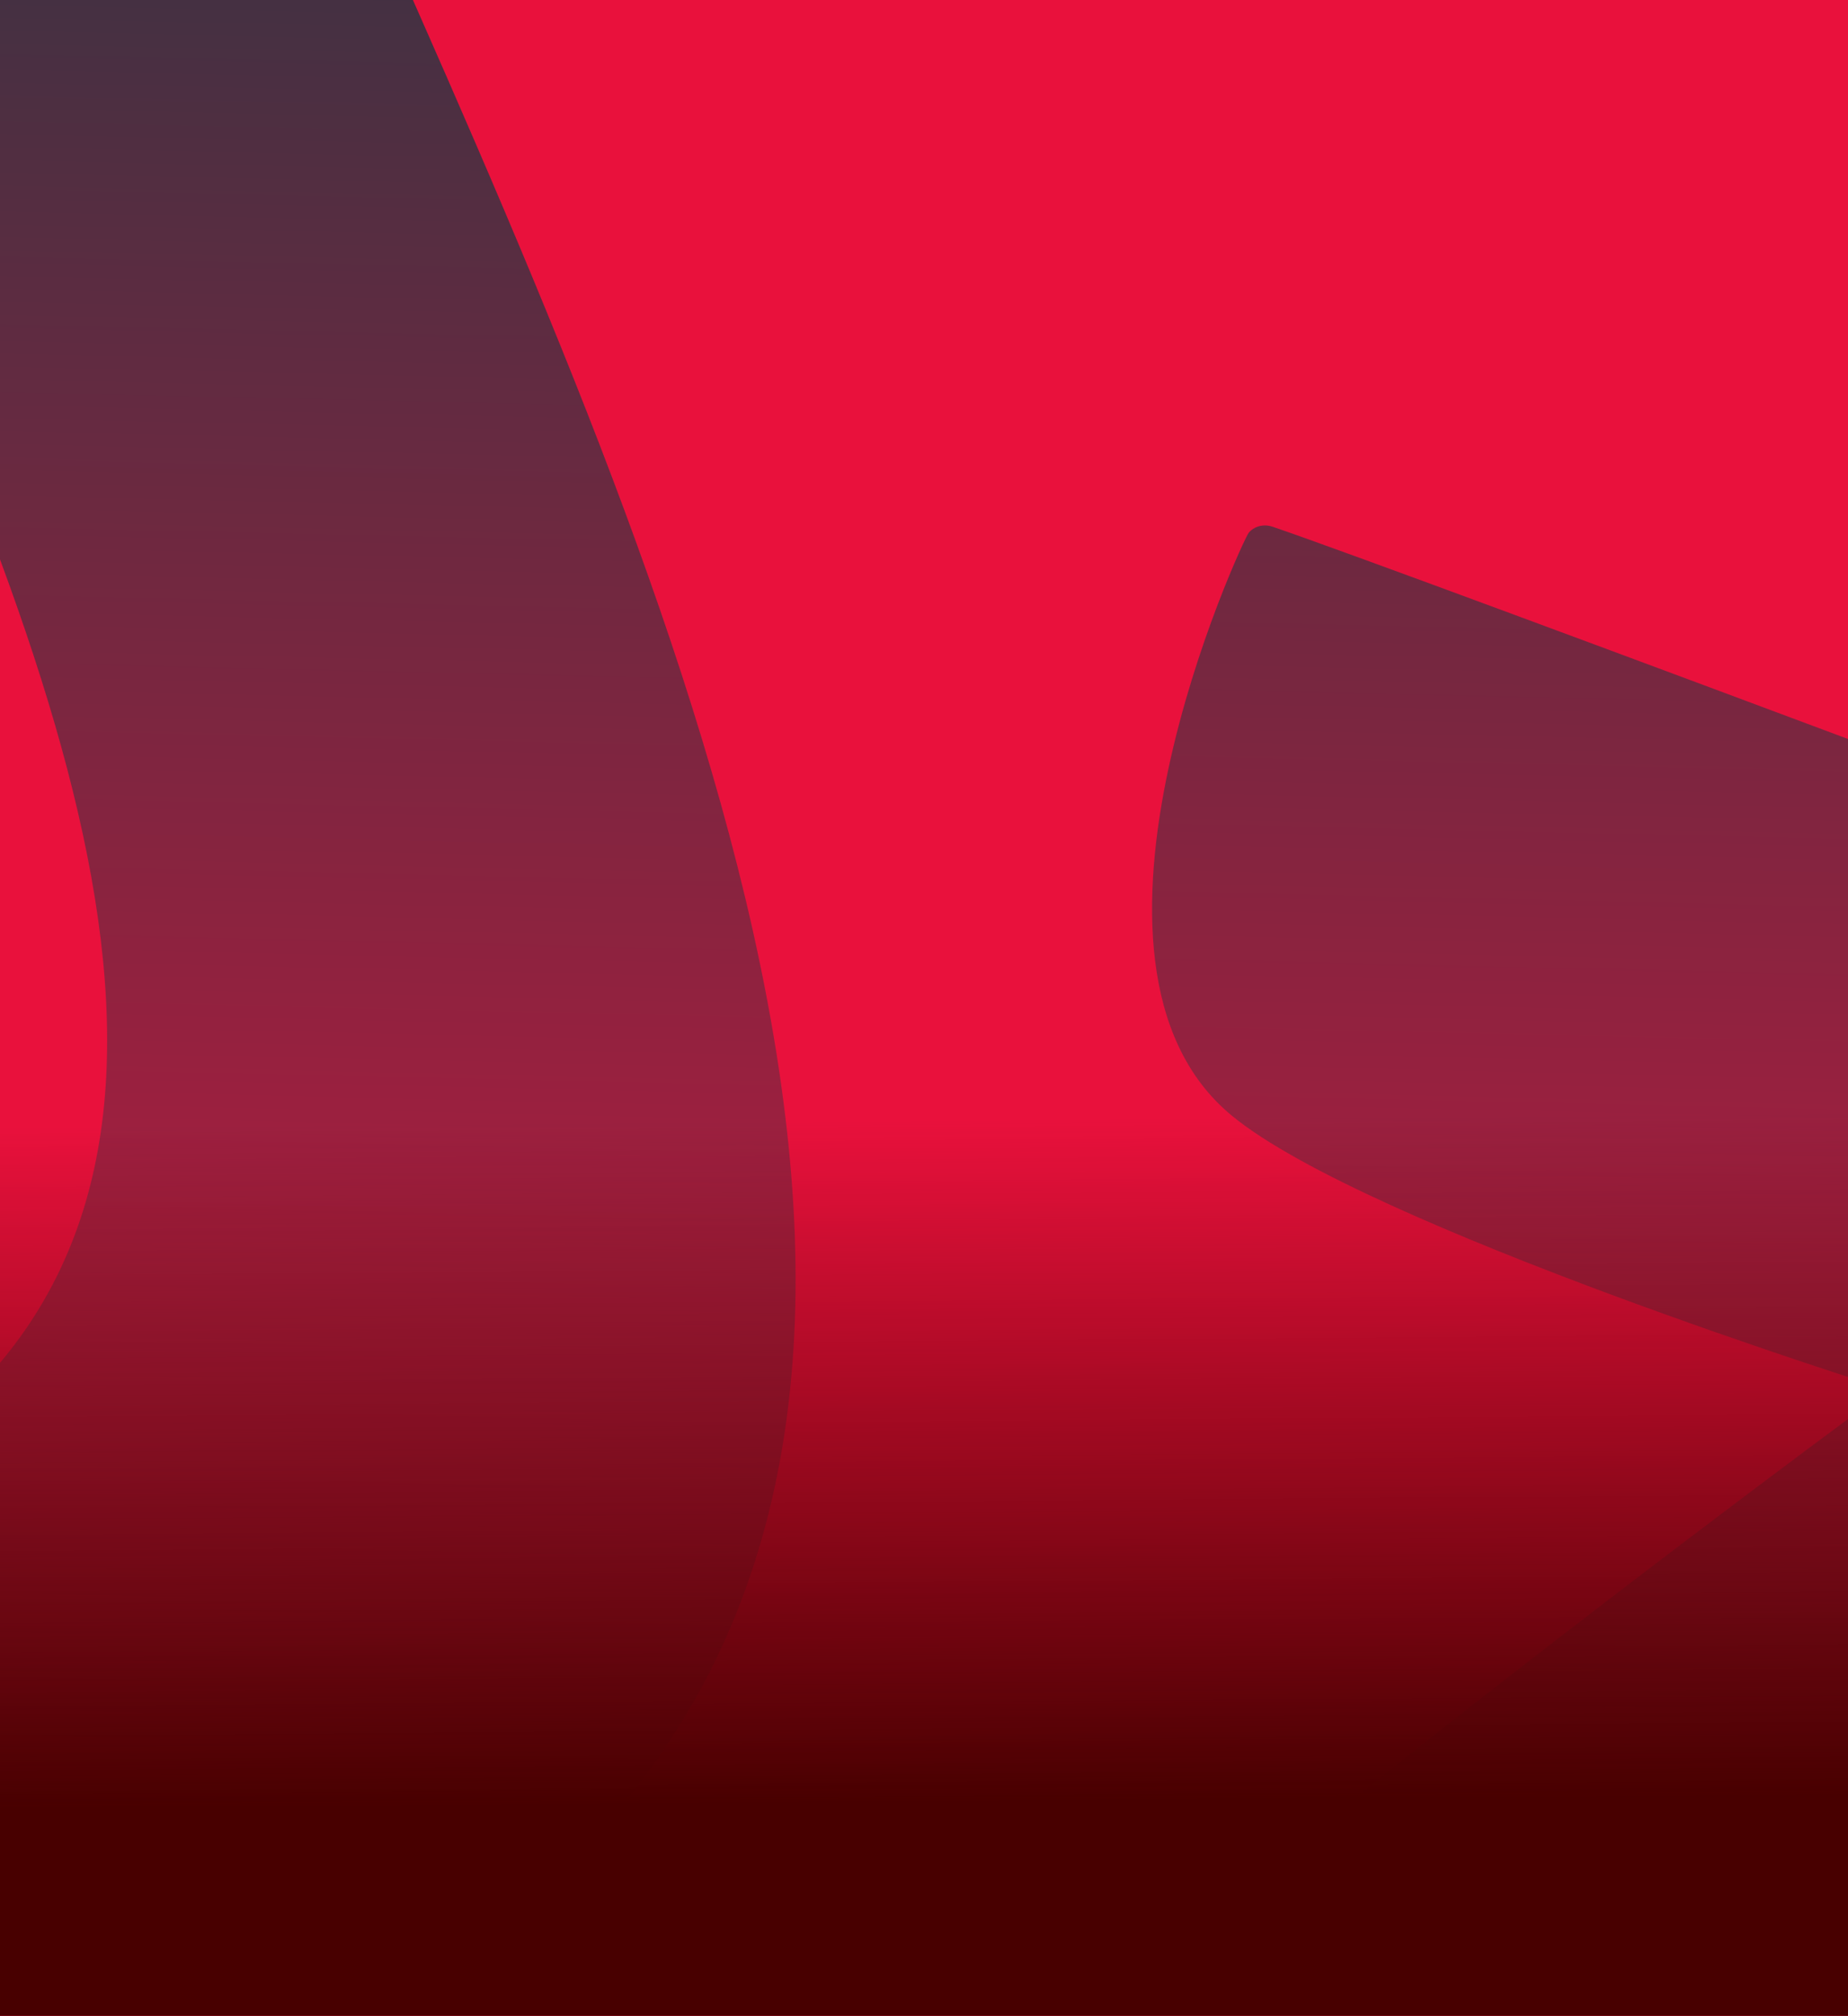 <svg width="587" height="640" viewBox="0 0 587 640" fill="none" xmlns="http://www.w3.org/2000/svg">
<g clip-path="url(#clip0_12619_139385)">
<rect width="587" height="640" fill="#E9113C"/>
<g clip-path="url(#clip1_12619_139385)">
<rect width="587" height="640" fill="#E9113C"/>
<path fill-rule="evenodd" clip-rule="evenodd" d="M26.988 -521.09C181.085 -708.272 385.855 -712.711 605.296 -532.093C763.22 -402.031 705.778 -275.59 674.767 -237.923C615.501 -165.909 450.584 -174 450.584 -174C450.584 -174 419.18 -124.71 506.505 -52.74C593.83 19.23 726.419 31.953 845.431 -112.651C982.178 -278.629 871.951 -497.863 700.329 -639.291C556.559 -757.365 160.564 -1052.05 -151.37 -673.471C-305.319 -486.63 -186.467 -232.782 -80.817 -7.131C3.689 173.36 79.748 335.809 1 431.498C-191.538 665.301 -504.918 511.345 -593.108 438.657C-681.298 365.97 -665.146 272.568 -636.532 237.789C-480.637 48.441 -249.321 151.373 -249.321 151.373C-237.817 137.509 -196.53 65.452 -269.436 5.445C-457.038 -148.998 -665.307 -49.681 -795.344 108.209C-905.992 242.441 -880.934 404.417 -737.86 522.157C-464.376 747.374 -46.382 869.138 198.257 572.25C319.951 424.494 213.572 185.256 114.03 -38.606C26.501 -235.451 -55.741 -420.407 27.012 -520.826L26.988 -521.09ZM2010.57 2377.41C2012.84 2370.27 2005.71 2366.55 1992 2366.63C1988.06 2366.63 1983.66 2366.71 1978.82 2366.79L1978.8 2366.79C1919.85 2367.81 1796.38 2369.96 1642.85 2243.47C1340.12 1994.23 1701.31 1452.43 1701.31 1452.43C1701.31 1452.43 2074.11 1471.1 2167.53 1431.57C2260.95 1392.04 2159.44 1281.72 2159.44 1281.72C2159.44 1281.72 1835.81 1344.32 1674.09 1307.43C1708.3 1276.49 1770.18 1237.1 1837.96 1193.96C1934.52 1132.5 2043.05 1063.41 2100.59 1000.27C2198.65 892.651 2036.44 804.14 2005.25 796.547C1986.22 819.618 1867.03 907.629 1720.48 1015.85L1720.47 1015.86C1556.2 1137.16 1357.55 1283.85 1227.01 1392.94C1165.64 1413.22 1087.87 1430.37 1054.01 1402.52C1034.54 1386.37 1057.41 1344.14 1100.38 1291.77C1130.33 1255.39 1179.62 1216.41 1228.59 1177.69L1228.6 1177.69C1276.94 1139.46 1324.97 1101.49 1353.75 1066.5C1393.99 1017.72 1374.19 996.406 1355.03 980.759C1352.94 979.024 1345.98 973.553 1339.02 968.081L1339.02 968.08C1332.06 962.607 1325.09 957.135 1323 955.4C1297.7 934.526 1298.87 916.785 1300.01 899.525C1301.09 883.174 1302.14 867.255 1280.62 849.516C1144.73 737.493 848.936 742.486 655.705 960.108C584.836 952.511 488.921 937.544 456.216 910.652C421.901 882.179 439.757 843.349 462.38 815.791C502.258 767.436 818.263 545.614 818.263 545.614C818.263 545.614 938.669 602.361 988.874 629.875C1026.87 650.678 1038.14 655.879 1064.3 650.761C1090.45 645.642 1142.19 633.462 1186.8 620.486C1231.28 607.654 1230.49 568.711 1193.17 537.99C1144.17 497.578 988.045 420.214 988.045 420.214C988.045 420.214 1275.56 201.333 1280.23 195.701C1284.91 190.068 1279.83 181.223 1269.59 172.729C1245.8 152.99 1192.75 130.67 1157.62 117.855C1103.75 98.275 1027.57 121.14 1001.02 139.345C974.472 157.551 773.25 304.412 773.25 304.412C773.25 304.412 449.663 182.709 404.299 167.258C401.273 166.21 398.298 167.155 396.62 169.177C394.823 171.343 332.11 305.603 391.32 354.245C433.973 389.392 599.595 441.229 599.595 441.229C599.595 441.229 325.209 642.232 255.662 726.929C210.751 781.349 183.402 865.947 289.59 953.325C388.569 1034.72 516.441 1055.48 593.955 1060.05C564.859 1148.81 611.927 1218.83 654.58 1253.98C750.388 1332.75 886.829 1317.94 904.445 1315.49C892.519 1355.09 874.911 1435.58 941.762 1490.56C979.393 1521.79 1053.82 1511.61 1116.44 1494.81C1107.5 1504.7 1100.43 1513.22 1095.67 1520.73C1019.97 1635.43 1226.97 1702.83 1247.55 1695.04C1264.08 1677.74 1283.96 1655.37 1306.16 1630.4L1306.17 1630.39C1375.79 1552.07 1468.22 1448.1 1551.5 1394.45C1320.07 1755.21 1290 2101.87 1565.07 2328.41C1718.81 2455 1834.06 2476.01 1896.98 2466.77C1969.63 2456.09 2004.65 2398.34 2011.12 2377.62L2010.57 2377.41ZM784.148 1177.63C652.152 1068.84 1107.77 869.469 1220.44 962.23C1184.04 1006.4 934.863 1301.71 784.148 1177.63ZM2067.19 2261.04C2029.12 2272.6 1871.92 2274.58 1752.75 2176.43L1753.02 2176.41C1564.96 2021.34 1651.44 1820 1771.7 1726.41C1921.28 1610.1 2162.69 1610.21 2284.07 1694.83C2382.96 1763.72 2399.07 1861.95 2386.47 1898.55C2374.08 1934.61 2320.35 1997.31 2256.46 2022.08C2056.8 2099.29 1878.71 1907.86 1878.71 1907.86C1878.71 1907.86 1760.3 2002.74 1864.33 2088.32C1947.42 2156.58 2018.89 2151.07 2083.05 2146.13C2087.2 2145.81 2091.31 2145.5 2095.39 2145.2C2111.1 2156.78 2116.53 2245.89 2067.19 2261.04ZM2237.64 1874.3C2269.53 1846.14 2296.64 1816.7 2277.56 1801.84L2277.44 1801.99C2198.72 1741.06 1992.87 1816.05 1931.28 1874.43C2042.14 1973.49 2194.55 1912.44 2237.64 1874.3Z" fill="url(#paint0_linear_12619_139385)"/>
</g>
<rect y="341" width="600" height="300" fill="url(#paint1_linear_12619_139385)"/>
</g>
<defs>
<linearGradient id="paint0_linear_12619_139385" x1="666.994" y1="-129.033" x2="648.731" y2="686.37" gradientUnits="userSpaceOnUse">
<stop stop-color="#071824"/>
<stop offset="0" stop-color="#223743"/>
<stop offset="1" stop-color="#E9113C"/>
</linearGradient>
<linearGradient id="paint1_linear_12619_139385" x1="242.249" y1="356" x2="244.364" y2="640.984" gradientUnits="userSpaceOnUse">
<stop stop-color="#480000" stop-opacity="0"/>
<stop offset="0.76" stop-color="#480000"/>
</linearGradient>
<clipPath id="clip0_12619_139385">
<rect width="587" height="640" fill="white"/>
</clipPath>
<clipPath id="clip1_12619_139385">
<rect width="587" height="640" fill="white"/>
</clipPath>
</defs>
</svg>
